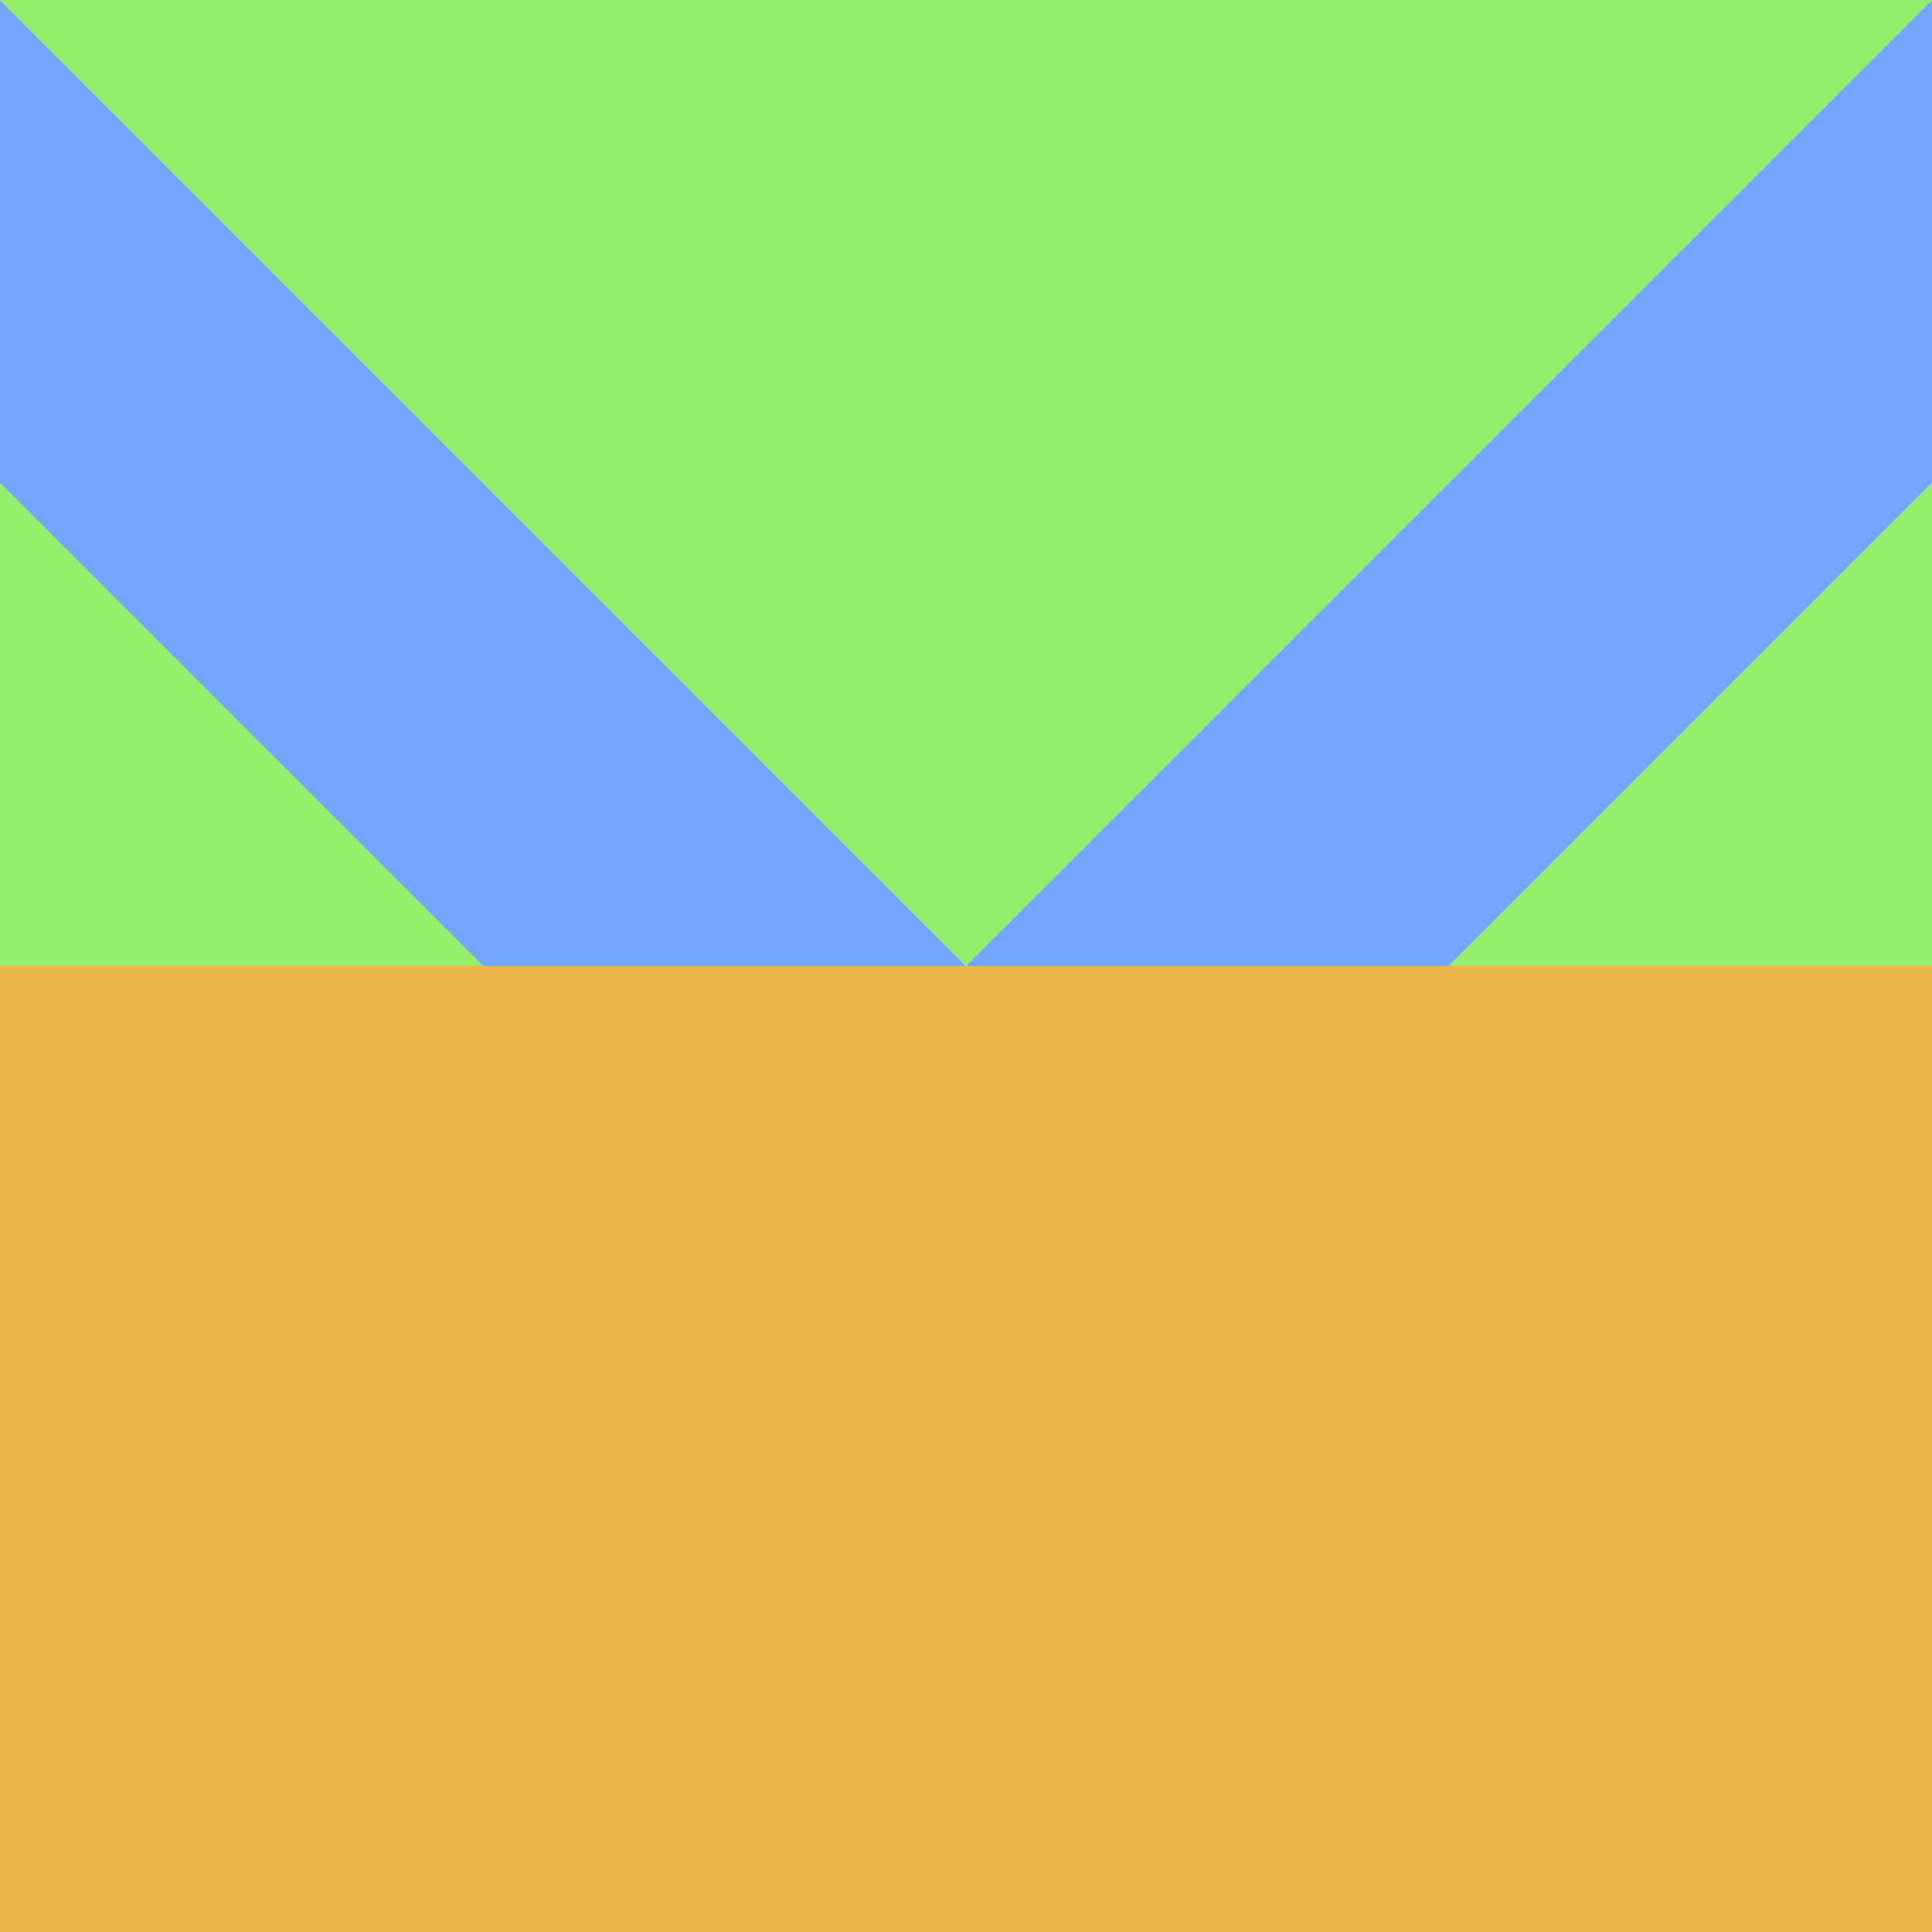 <svg id="Layer_1" data-name="Layer 1" xmlns="http://www.w3.org/2000/svg" viewBox="0 0 400 400"><defs><style>.cls-1{fill:#94ed6b;}.cls-2{fill:#73a6fc;}.cls-3{fill:#ebb54a;}</style></defs><title>p15</title><polygon class="cls-1" points="0 200 0 100 100 200 0 200"/><polygon class="cls-2" points="100 100 0 0 0 100 100 200 200 200 100 100"/><polygon class="cls-1" points="300 0 200 0 100 0 0 0 100 100 200 200 300 100 400 0 300 0"/><polygon class="cls-2" points="300 100 200 200 300 200 400 100 400 0 300 100"/><polygon class="cls-1" points="400 200 300 200 400 100 400 200"/><polygon class="cls-3" points="300 200 200 200 100 200 0 200 0 300 0 400 100 400 200 400 300 400 400 400 400 300 400 200 300 200"/></svg>